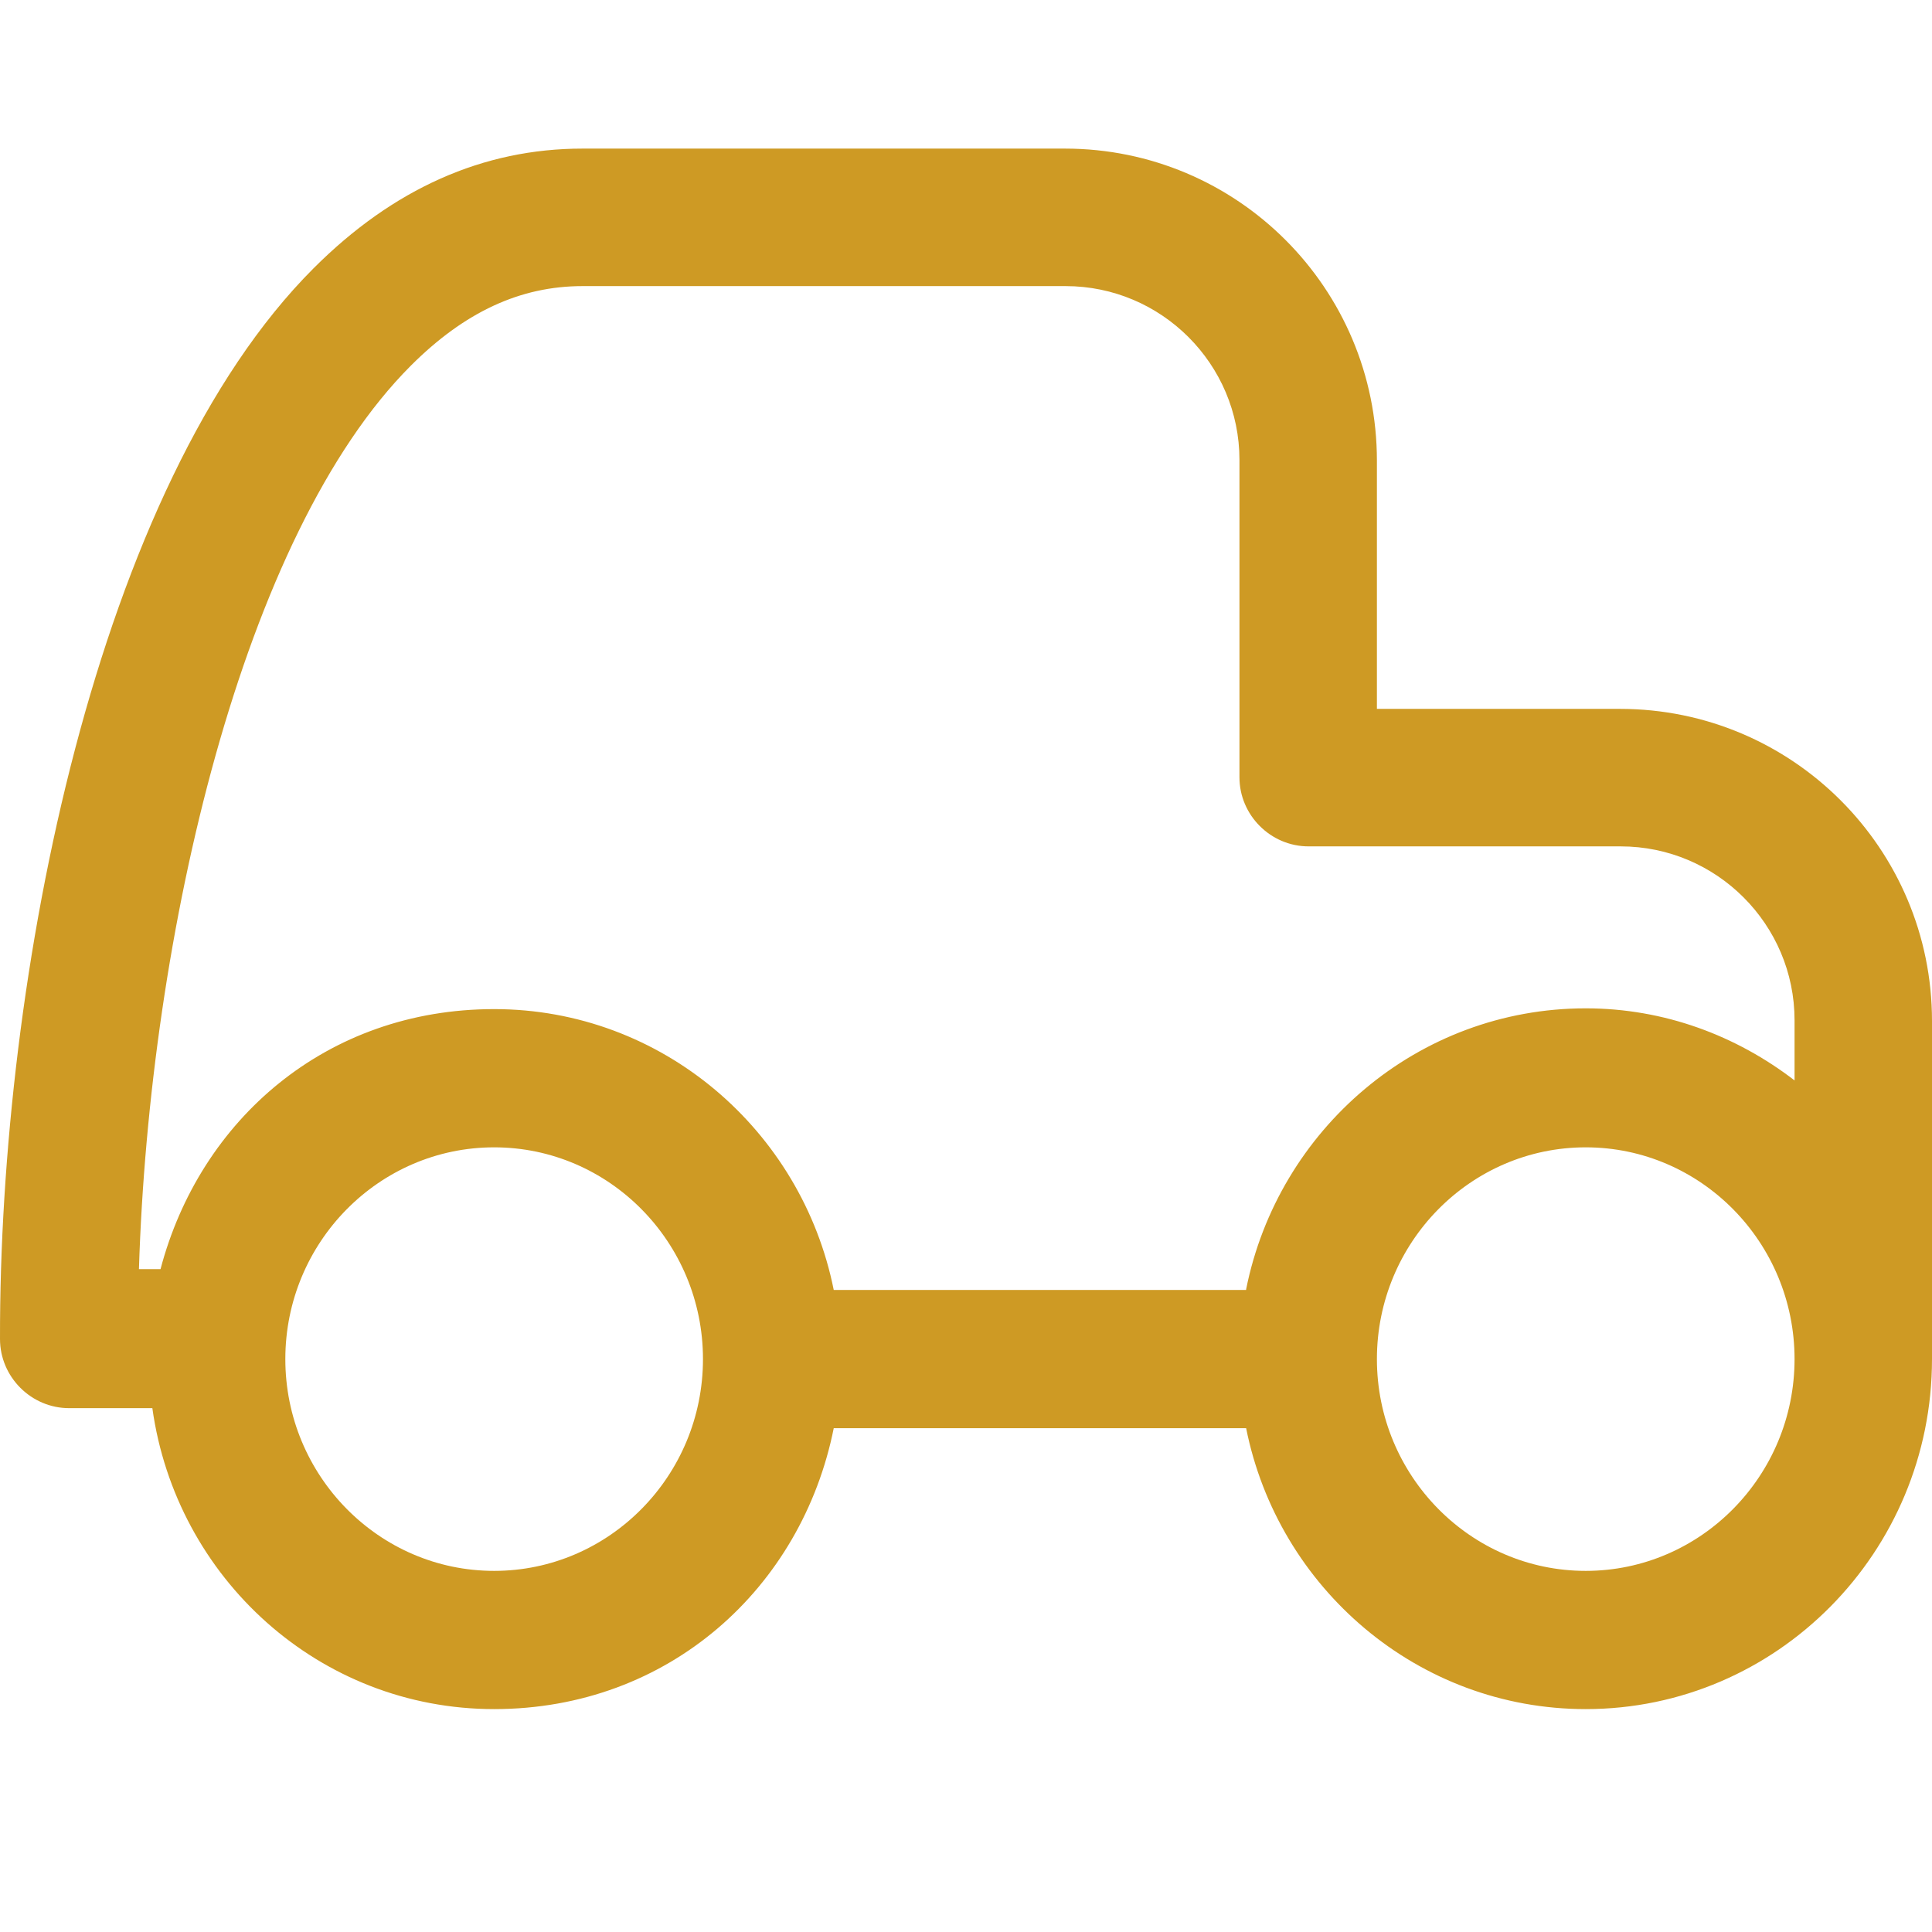 <svg width="35" height="35" viewBox="0 0 35 35" fill="none" xmlns="http://www.w3.org/2000/svg">
<g clip-path="url(#clip0_26_75)">
<path d="M35 18.496C35 15.373 32.469 12.842 29.346 12.842H24.944V8.346C24.944 5.223 22.414 2.692 19.291 2.692H10.554C8.75 2.692 7.121 3.419 5.681 4.86C1.75 8.79 -0.013 17.675 7.64647e-05 24.258C7.64647e-05 24.944 0.565 25.51 1.252 25.51H2.76C3.19 28.592 5.789 30.962 8.952 30.962C12.116 30.962 14.525 28.767 15.104 25.873H22.575C23.154 28.767 25.685 30.962 28.727 30.962C32.187 30.962 35 28.121 35 24.621V18.496ZM8.952 28.458C6.865 28.458 5.169 26.735 5.169 24.621C5.169 22.508 6.865 20.785 8.952 20.785C11.039 20.785 12.735 22.508 12.735 24.621C12.735 26.735 11.039 28.458 8.952 28.458ZM22.575 23.369H15.104C14.525 20.475 11.994 18.281 8.952 18.281C5.91 18.281 3.621 20.287 2.908 22.992H2.517C2.706 16.935 4.389 9.679 7.444 6.623C8.414 5.654 9.423 5.183 10.554 5.183H19.304C21.041 5.183 22.454 6.596 22.454 8.333V14.081C22.454 14.767 23.019 15.333 23.706 15.333H29.36C31.096 15.333 32.51 16.746 32.51 18.483V19.573C31.46 18.765 30.154 18.267 28.727 18.267C25.685 18.267 23.154 20.462 22.575 23.356V23.369ZM28.727 28.458C26.64 28.458 24.944 26.735 24.944 24.621C24.944 22.508 26.64 20.785 28.727 20.785C30.814 20.785 32.51 22.508 32.51 24.621C32.51 26.735 30.814 28.458 28.727 28.458Z" fill="#CE9A24"/>
</g>
<defs>
<clipPath id="clip0_26_75">
<rect width="35" height="35" fill="white"/>
</clipPath>
</defs>
</svg>
